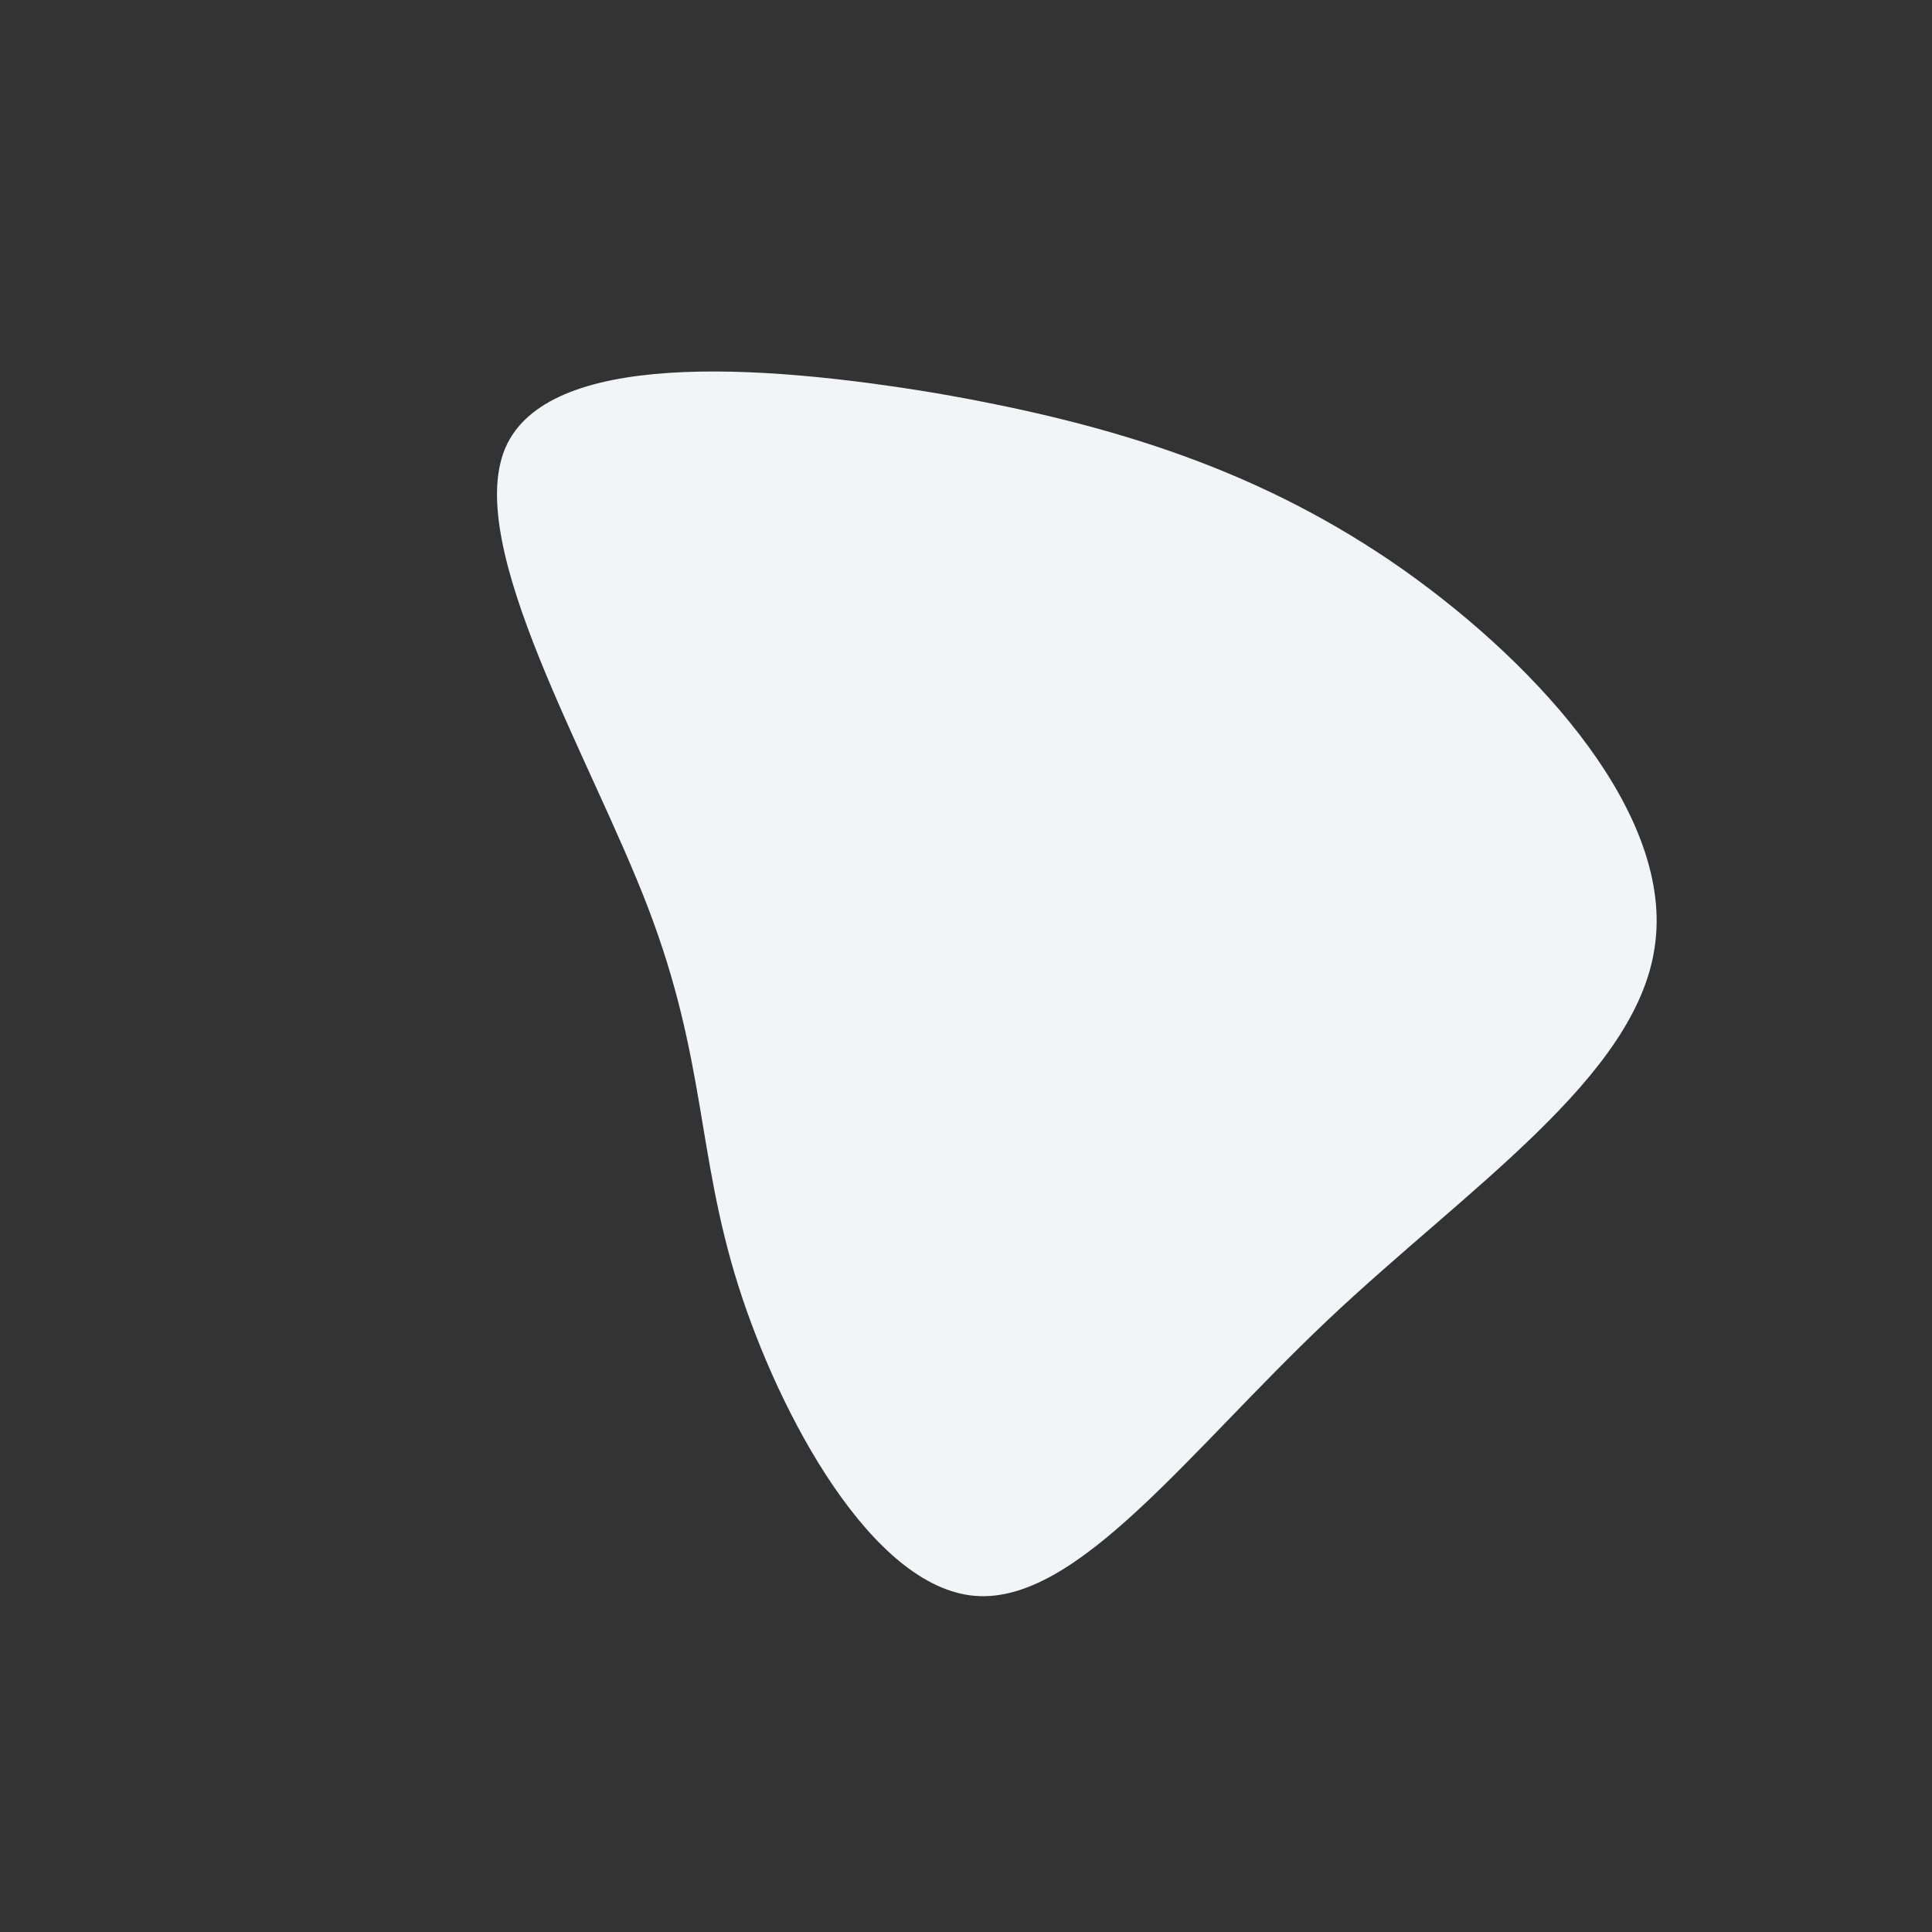 <?xml version="1.0" standalone="no"?>
<svg viewBox="0 0 200 200" xmlns="http://www.w3.org/2000/svg">
  <rect x="0" y="0" width="200" height="200" fill="#333333" stroke="none"/>
  <path fill="#F2F4F8" d="M45.3,-41C59.7,-30.8,73.3,-15.4,71.3,-2C69.4,11.5,51.9,23,37.5,36.6C23,50.3,11.5,66.1,0.9,65.2C-9.7,64.3,-19.3,46.6,-23.6,33C-27.9,19.3,-26.9,9.7,-32.9,-6C-38.9,-21.7,-52,-43.4,-47.7,-53.6C-43.4,-63.7,-21.7,-62.4,-3.1,-59.3C15.4,-56.1,30.8,-51.2,45.3,-41Z" transform="translate(100 100)" />
</svg>
